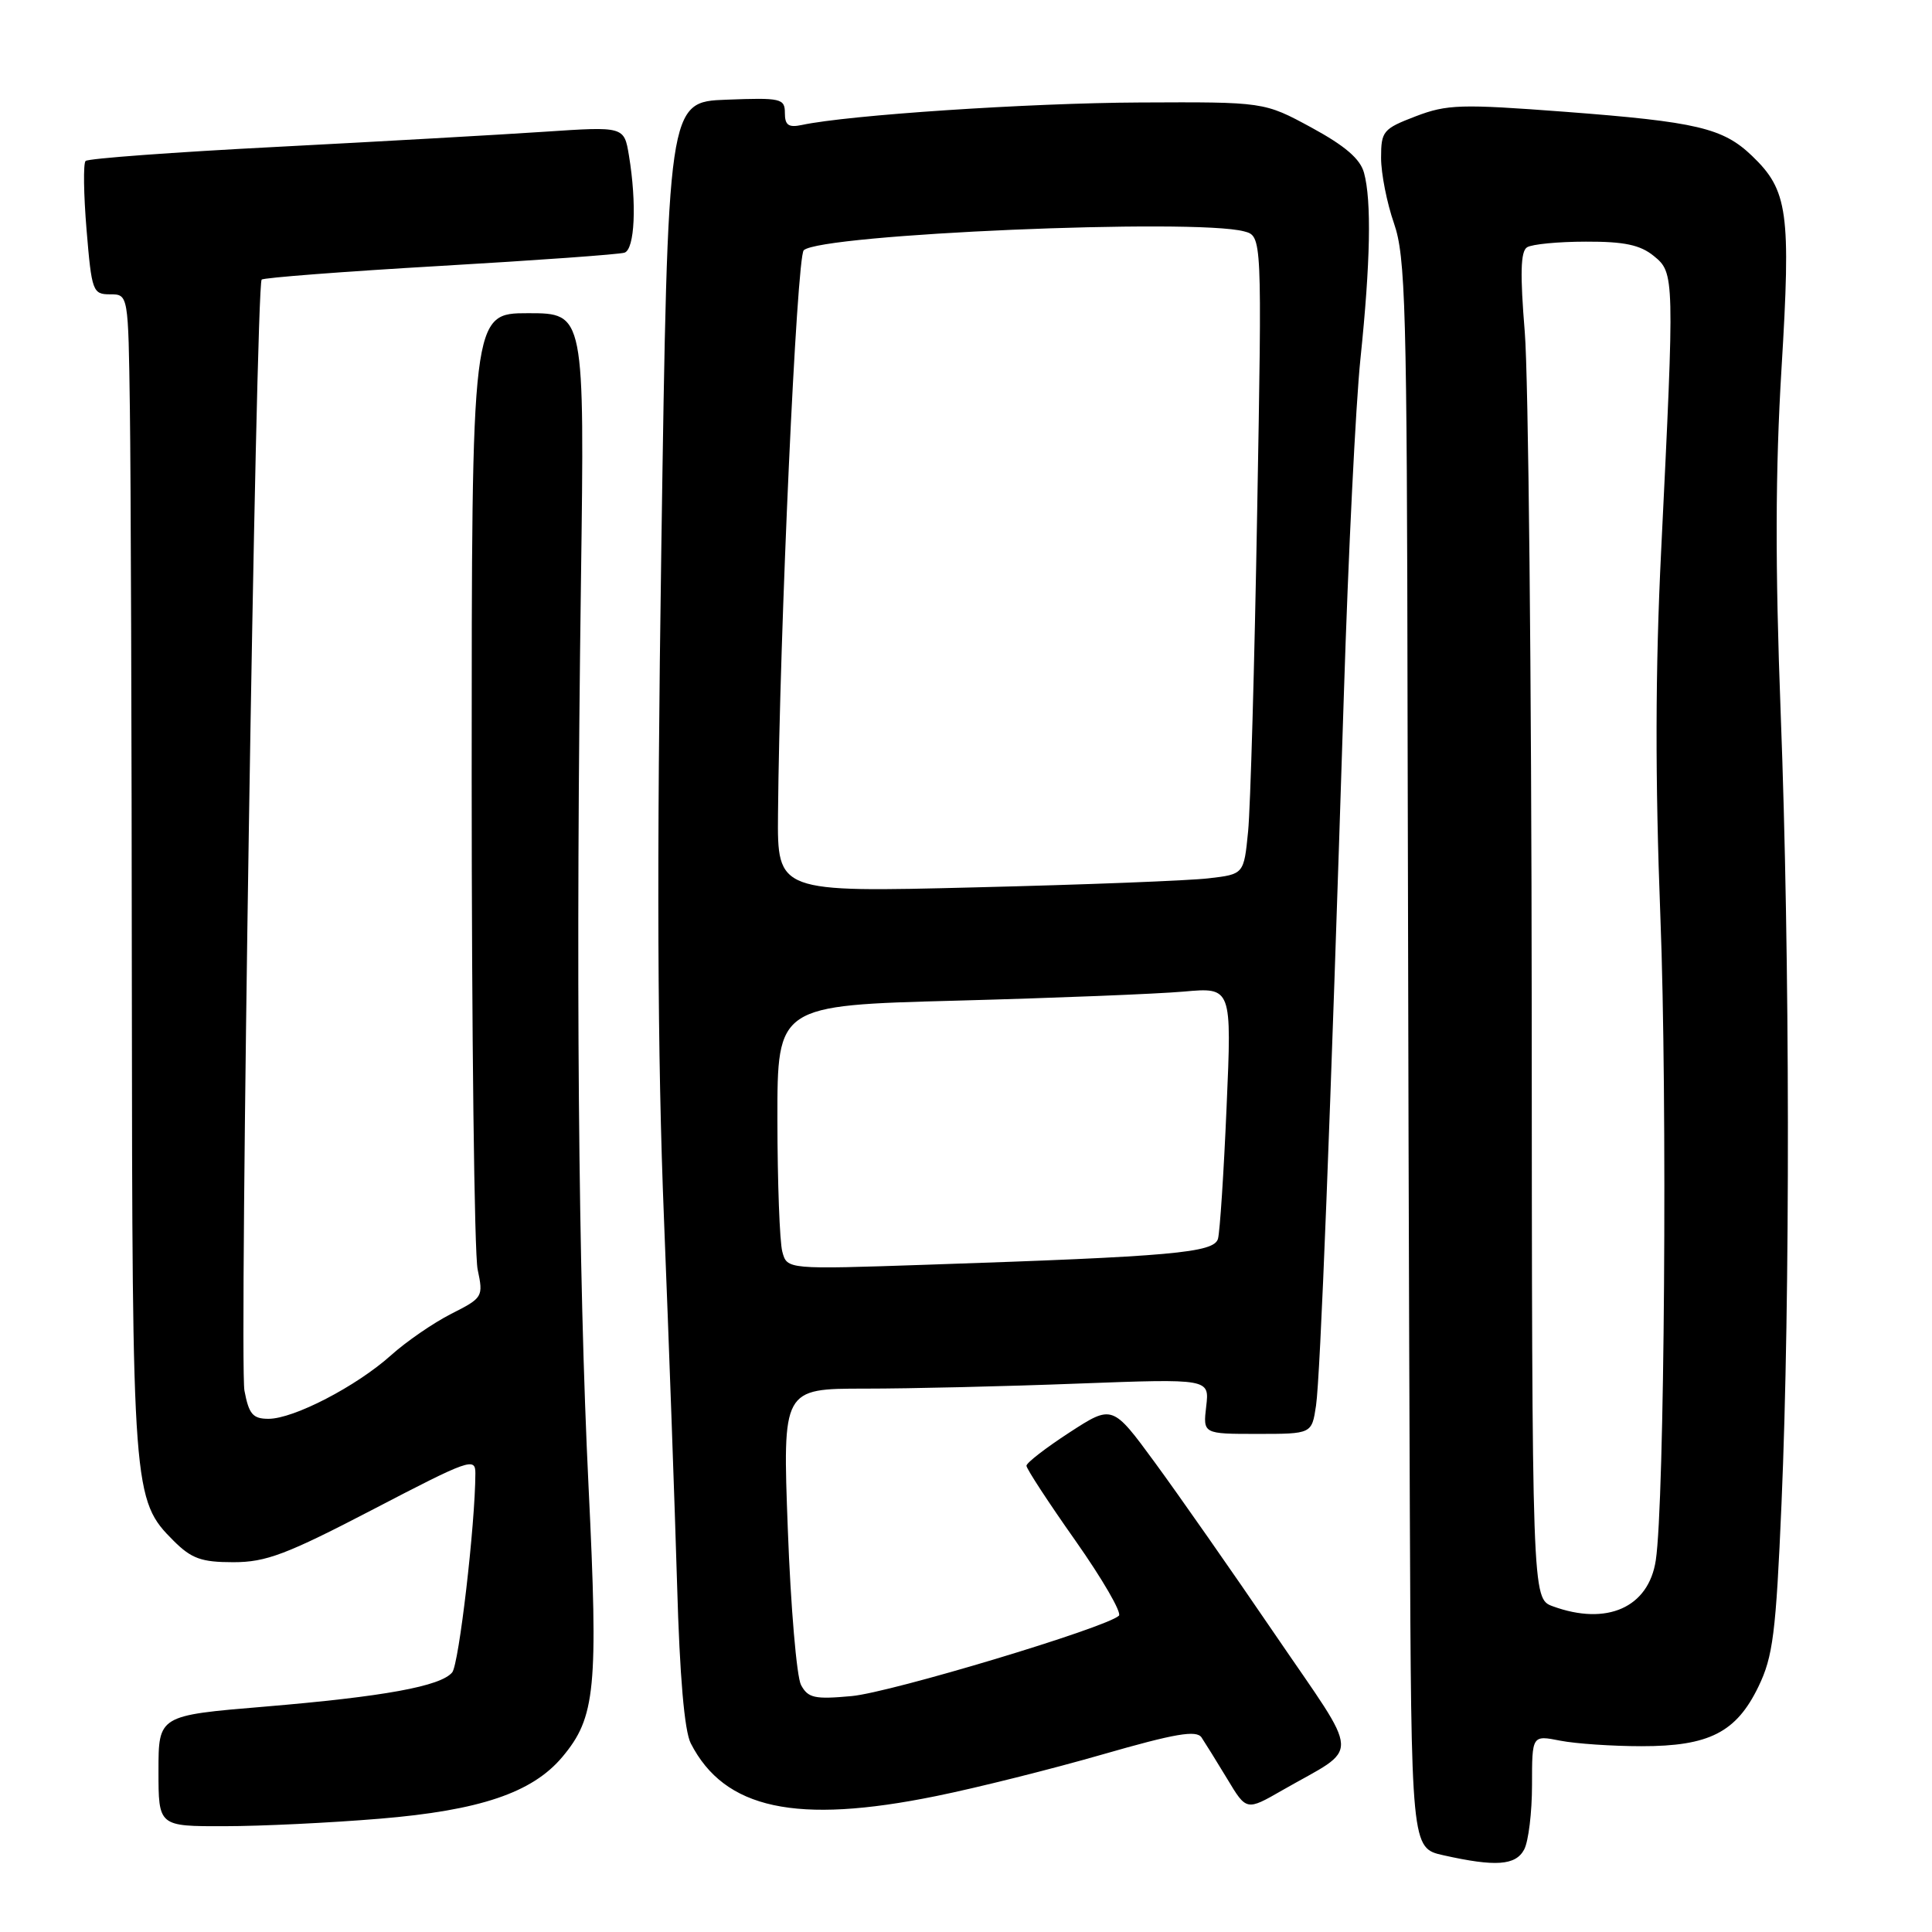<?xml version="1.0" encoding="UTF-8" standalone="no"?>
<!DOCTYPE svg PUBLIC "-//W3C//DTD SVG 1.1//EN" "http://www.w3.org/Graphics/SVG/1.1/DTD/svg11.dtd" >
<svg xmlns="http://www.w3.org/2000/svg" xmlns:xlink="http://www.w3.org/1999/xlink" version="1.1" viewBox="0 0 256 256">
 <g >
 <path fill="currentColor"
d=" M 201.96 245.07 C 202.53 244.00 203.00 240.16 203.00 236.52 C 203.00 229.91 203.00 229.91 206.75 230.65 C 208.81 231.05 213.65 231.38 217.50 231.38 C 226.46 231.39 230.07 229.55 233.00 223.49 C 234.93 219.51 235.32 216.45 236.06 199.22 C 237.23 172.02 237.18 126.74 235.95 94.50 C 235.21 74.98 235.24 62.33 236.06 48.82 C 237.32 28.10 236.92 25.22 232.15 20.65 C 228.30 16.96 224.84 16.14 207.34 14.81 C 193.58 13.77 191.75 13.82 187.59 15.41 C 183.26 17.07 183.00 17.38 183.00 20.92 C 183.00 22.99 183.77 26.89 184.71 29.59 C 186.24 34.00 186.43 40.70 186.51 95.00 C 186.57 128.28 186.70 175.61 186.81 200.19 C 187.00 244.88 187.00 244.88 191.25 245.83 C 198.17 247.38 200.83 247.19 201.96 245.07 Z  M 50.30 240.99 C 63.58 239.89 70.52 237.55 74.50 232.82 C 78.92 227.56 79.29 223.81 77.99 197.06 C 76.62 169.08 76.28 128.52 76.98 77.00 C 77.46 41.50 77.46 41.50 69.98 41.50 C 62.50 41.50 62.50 41.50 62.50 103.00 C 62.50 136.82 62.85 166.17 63.29 168.21 C 64.06 171.84 63.98 171.97 59.79 174.09 C 57.43 175.29 53.83 177.76 51.79 179.60 C 47.21 183.70 38.92 188.00 35.58 188.00 C 33.50 188.00 32.98 187.39 32.39 184.27 C 31.69 180.55 33.90 37.91 34.67 37.05 C 34.89 36.80 45.52 35.98 58.29 35.24 C 71.05 34.50 82.06 33.71 82.75 33.48 C 84.11 33.03 84.39 26.99 83.34 20.62 C 82.70 16.75 82.70 16.75 72.10 17.46 C 66.27 17.85 50.35 18.75 36.71 19.46 C 23.08 20.16 11.66 21.00 11.34 21.33 C 11.02 21.65 11.08 25.76 11.47 30.46 C 12.15 38.62 12.29 39.00 14.59 39.00 C 17.00 39.00 17.00 39.00 17.21 54.25 C 17.33 62.64 17.45 97.17 17.47 131.00 C 17.53 197.77 17.60 198.76 23.00 204.16 C 25.38 206.53 26.68 207.00 30.92 207.00 C 35.26 207.00 37.95 205.98 49.50 199.97 C 62.17 193.37 63.00 193.07 62.99 195.22 C 62.97 202.05 60.81 220.52 59.92 221.60 C 58.39 223.44 50.91 224.81 35.05 226.14 C 21.00 227.31 21.00 227.31 21.00 234.66 C 21.00 242.00 21.00 242.00 29.75 241.98 C 34.56 241.98 43.81 241.53 50.30 240.99 Z  M 124.04 237.99 C 129.47 236.89 139.40 234.40 146.13 232.46 C 155.72 229.70 158.53 229.22 159.21 230.22 C 159.68 230.93 161.22 233.40 162.62 235.72 C 165.16 239.95 165.16 239.95 169.91 237.22 C 180.39 231.21 180.50 233.52 168.90 216.50 C 163.28 208.25 156.14 198.04 153.04 193.81 C 147.40 186.12 147.40 186.12 141.71 189.81 C 138.59 191.84 136.02 193.82 136.01 194.22 C 136.01 194.61 138.93 199.09 142.51 204.16 C 146.08 209.24 148.67 213.70 148.26 214.09 C 146.52 215.70 118.05 224.26 112.85 224.74 C 107.94 225.19 107.07 225.00 106.14 223.27 C 105.56 222.18 104.77 212.89 104.39 202.64 C 103.69 184.00 103.69 184.00 114.60 184.00 C 120.59 184.00 133.32 183.70 142.88 183.33 C 160.26 182.68 160.26 182.68 159.83 186.34 C 159.40 190.00 159.40 190.00 166.61 190.00 C 173.82 190.00 173.82 190.00 174.38 186.25 C 174.95 182.34 176.26 149.05 178.07 92.00 C 178.65 73.57 179.64 53.55 180.27 47.50 C 181.59 34.78 181.75 26.59 180.74 22.90 C 180.24 21.05 178.22 19.32 173.77 16.90 C 167.50 13.50 167.50 13.50 151.00 13.58 C 136.33 13.65 112.40 15.24 106.25 16.56 C 104.49 16.93 104.00 16.59 104.00 14.98 C 104.00 13.05 103.50 12.93 96.25 13.21 C 88.50 13.50 88.50 13.50 87.63 72.50 C 87.01 115.02 87.11 139.88 87.98 161.50 C 88.64 178.00 89.42 199.82 89.72 210.00 C 90.06 222.09 90.69 229.37 91.53 231.00 C 96.00 239.73 105.50 241.77 124.04 237.99 Z  M 205.75 212.84 C 203.00 211.83 203.00 211.83 202.96 133.17 C 202.93 89.90 202.52 49.78 202.04 44.00 C 201.41 36.29 201.48 33.31 202.34 32.77 C 202.98 32.36 206.49 32.02 210.14 32.02 C 215.21 32.00 217.34 32.45 219.14 33.92 C 221.89 36.16 221.90 36.52 220.11 73.00 C 219.33 88.83 219.31 103.21 220.01 121.50 C 220.95 145.48 220.56 199.16 219.40 206.75 C 218.45 213.00 212.93 215.46 205.75 212.84 Z  M 103.66 165.85 C 103.31 164.56 103.02 156.69 103.01 148.36 C 103.00 133.22 103.00 133.22 126.75 132.59 C 139.81 132.24 153.36 131.70 156.86 131.39 C 163.22 130.82 163.22 130.82 162.53 146.66 C 162.16 155.37 161.64 163.24 161.39 164.14 C 160.87 166.00 155.36 166.49 122.89 167.58 C 104.29 168.21 104.29 168.21 103.66 165.85 Z  M 103.09 107.87 C 103.30 83.73 105.57 34.04 106.50 33.16 C 108.78 31.02 158.29 28.90 164.86 30.66 C 167.23 31.29 167.23 31.29 166.58 67.90 C 166.23 88.03 165.69 107.05 165.38 110.17 C 164.82 115.84 164.82 115.84 160.16 116.38 C 157.60 116.69 143.69 117.23 129.25 117.58 C 103.00 118.24 103.00 118.24 103.09 107.87 Z "/>
</g>
</svg>